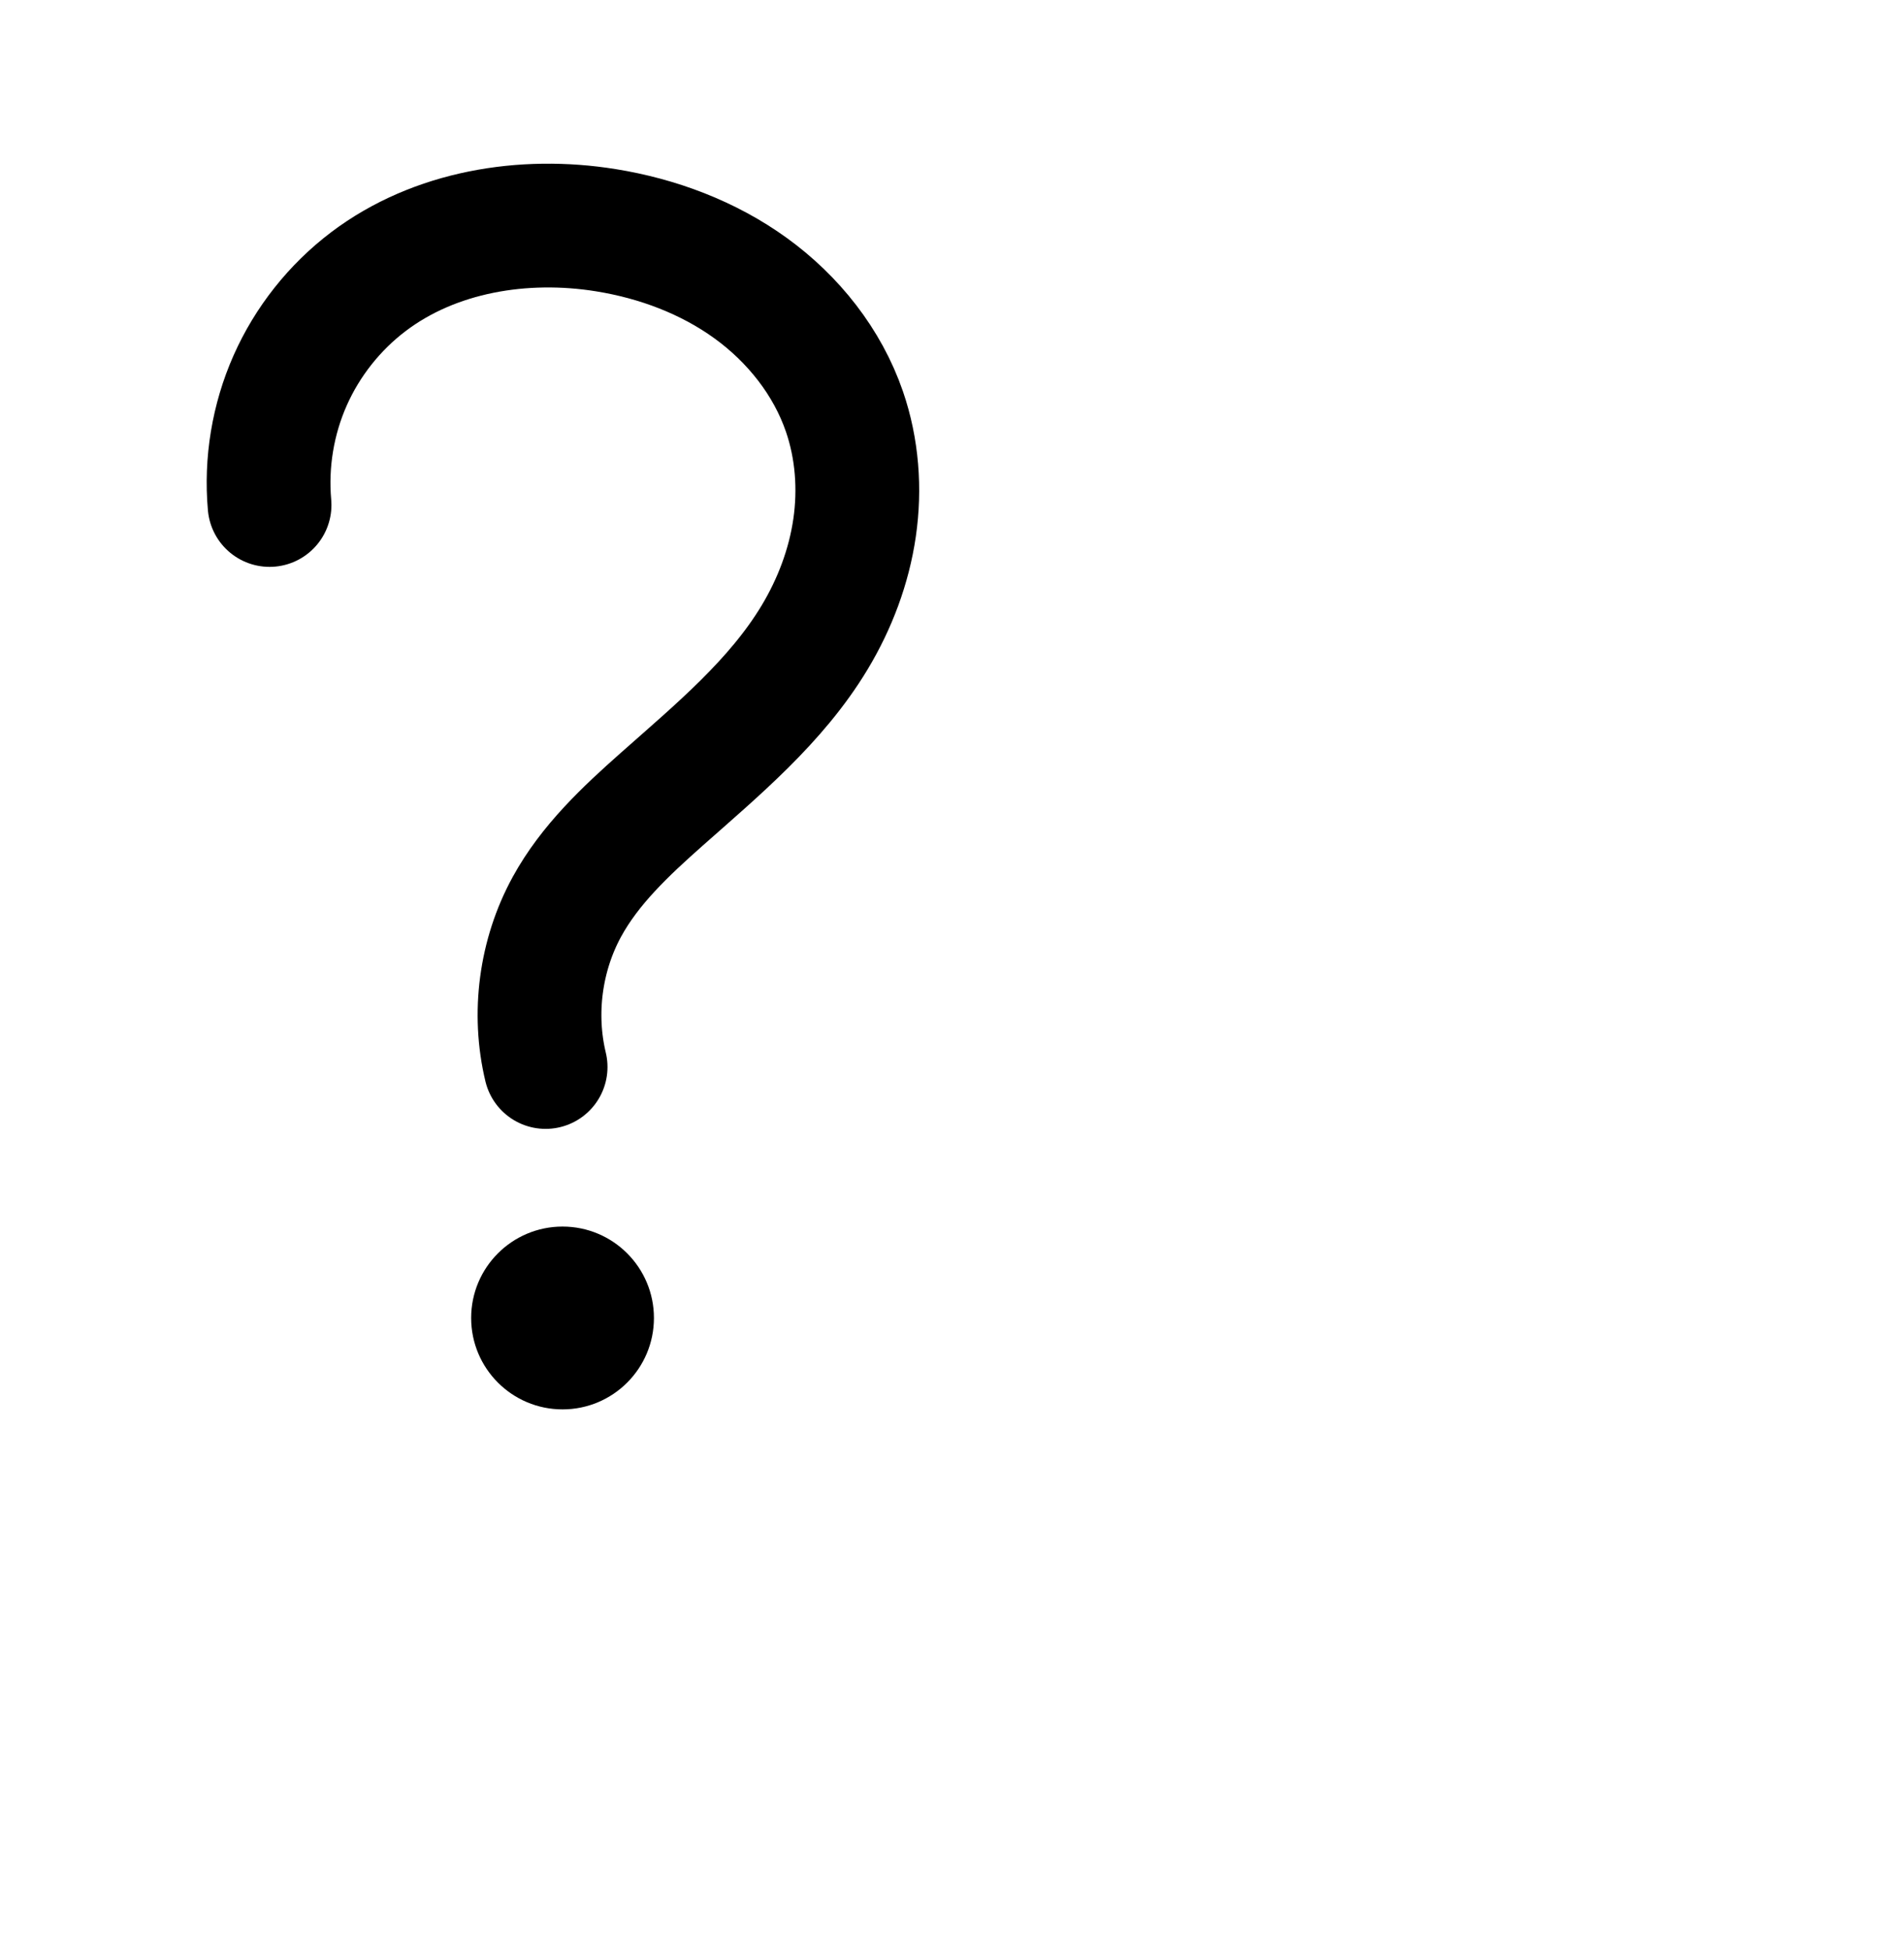 <?xml version="1.0" encoding="UTF-8" standalone="no"?>
<!-- Created with Inkscape (http://www.inkscape.org/) -->

<svg
   xmlns:dc="http://purl.org/dc/elements/1.1/"
   xmlns:cc="http://creativecommons.org/ns#"
   xmlns:rdf="http://www.w3.org/1999/02/22-rdf-syntax-ns#"
   xmlns:svg="http://www.w3.org/2000/svg"
   xmlns="http://www.w3.org/2000/svg"
   xmlns:sodipodi="http://sodipodi.sourceforge.net/DTD/sodipodi-0.dtd"
   xmlns:inkscape="http://www.inkscape.org/namespaces/inkscape"
   width="2000"
   height="2048"
   id="svg2992"
   version="1.1"
   inkscape:version="0.91 r13725"
   sodipodi:docname="?.svg">
  <defs
     id="defs5498">
    <inkscape:path-effect
       effect="spiro"
       id="path-effect4154"
       is_visible="true" />
    <inkscape:path-effect
       effect="spiro"
       id="path-effect4154-2"
       is_visible="true" />
  </defs>
  <sodipodi:namedview
     inkscape:window-height="871"
     inkscape:window-width="1600"
     inkscape:pageshadow="2"
     inkscape:pageopacity="0.0"
     borderopacity="1.0"
     bordercolor="#666666"
     pagecolor="#ffffff"
     id="base"
     showgrid="true"
     showguides="true"
     inkscape:guide-bbox="true"
     inkscape:zoom="0.32102648"
     inkscape:cx="-547.53909"
     inkscape:cy="1245.0897"
     inkscape:window-x="1600"
     inkscape:window-y="0"
     inkscape:current-layer="layer1"
     inkscape:window-maximized="1">
    <inkscape:grid
       type="xygrid"
       id="grid3769"
       empspacing="3"
       visible="true"
       enabled="true"
       snapvisiblegridlinesonly="true"
       spacingx="4px"
       units="px"
       dotted="true"
       spacingy="4px" />
    <sodipodi:guide
       orientation="0,1"
       position="-1040,1600"
       id="guide2985" />
    <sodipodi:guide
       orientation="0,1"
       position="-192,576"
       id="guide4311" />
  </sodipodi:namedview>
  <g
     inkscape:label="Layer 1"
     inkscape:groupmode="layer"
     id="layer1"
     transform="translate(0,1048)">
    <path
       style="color:#000000;font-style:normal;font-variant:normal;font-weight:normal;font-stretch:normal;font-size:medium;line-height:normal;font-family:sans-serif;text-indent:0;text-align:start;text-decoration:none;text-decoration-line:none;text-decoration-style:solid;text-decoration-color:#000000;letter-spacing:normal;word-spacing:normal;text-transform:none;direction:ltr;block-progression:tb;writing-mode:lr-tb;baseline-shift:baseline;text-anchor:start;white-space:normal;clip-rule:nonzero;display:inline;overflow:visible;visibility:visible;opacity:1;isolation:auto;mix-blend-mode:normal;color-interpolation:sRGB;color-interpolation-filters:linearRGB;solid-color:#000000;solid-opacity:1;fill:#000000;fill-opacity:1;fill-rule:evenodd;stroke:none;stroke-width:130;stroke-linecap:round;stroke-linejoin:round;stroke-miterlimit:4;stroke-dasharray:none;stroke-dashoffset:0;stroke-opacity:1;color-rendering:auto;image-rendering:auto;shape-rendering:auto;text-rendering:auto;enable-background:accumulate"
       d="M -581.822 165.021 C -583.443 165.022 -585.064 165.032 -586.686 165.051 C -664.505 165.957 -743.207 187.655 -808.609 237.158 C -853.126 270.853 -888.47 315.479 -911.072 366.529 C -933.675 417.58 -942.958 473.745 -937.98 529.354 A 65.007 65.007 0 1 0 -808.498 517.764 C -811.48 484.453 -805.743 449.741 -792.203 419.16 C -778.663 388.579 -756.819 360.997 -730.152 340.812 C -677.959 301.307 -602.07 287.62 -530.34 299.164 C -484.554 306.532 -441.043 323.162 -405.965 348.545 C -371.179 373.717 -343.794 408.841 -330.822 446.611 C -321.11 474.891 -318.518 506.909 -323.037 538.092 C -327.574 569.397 -339.246 600.708 -356.398 629.199 C -389.238 683.747 -444.865 731.215 -504.682 784.23 C -543.276 818.437 -587.149 858.114 -617.928 914.391 C -653.683 979.766 -663.896 1056.575 -646.467 1129.022 A 65.007 65.007 0 1 0 -520.072 1098.613 C -529.716 1058.527 -523.655 1012.944 -503.871 976.771 C -486.341 944.718 -455.205 914.089 -418.455 881.518 C -360.954 830.554 -293.041 776.006 -245.025 696.25 C -219.7 654.183 -201.656 606.937 -194.381 556.736 C -187.088 506.413 -190.832 453.997 -207.871 404.385 C -230.713 337.876 -275.215 282.692 -329.754 243.227 C -384 203.973 -446.614 180.965 -509.686 170.814 C -533.328 167.01 -557.517 165.008 -581.822 165.021 z M -565.48 1281.42 A 96 96 0 0 0 -661.48 1377.42 A 96 96 0 0 0 -565.48 1473.42 A 96 96 0 0 0 -469.48 1377.42 A 96 96 0 0 0 -565.48 1281.42 z "
       transform="translate(0,-1048)"
       id="path4332" />
    <path
       style="fill:none;fill-rule:evenodd;stroke:#000000;stroke-width:130;stroke-linecap:round;stroke-linejoin:round;stroke-miterlimit:4;stroke-dasharray:none;stroke-opacity:1"
       d="m 283.151,-517.646 c -3.979,-44.46 3.53,-89.899 21.601,-130.715 18.071,-40.816 46.666,-76.92 82.257,-103.859 69.698,-52.755 163.066,-67.885 249.369,-53.996 54.429,8.759 107.49,28.579 152.152,60.897 44.662,32.319 80.607,77.473 98.514,129.613 13.376,38.946 16.543,81.163 10.637,121.916 -5.906,40.753 -20.765,80.031 -42.003,115.31 -40.427,67.152 -102.198,118.161 -160.856,170.15 -37.672,33.389 -75.176,68.542 -99.331,112.707 C 567.721,-44.849 559.584,16.347 573.121,72.613"
       id="path4332-5"
       inkscape:connector-curvature="0"
       sodipodi:nodetypes="caaaaaac"
       inkscape:path-effect="#path-effect4154-2"
       inkscape:original-d="m 283.15092,-517.64554 c -27.46872,-129.5039 37.56068,-180.56454 103.85819,-234.57412 65.93827,-53.71691 166.33818,-72.41704 249.36852,-53.99628 102.45724,22.73073 210.30736,93.63193 250.66619,190.50988 30.67371,73.62968 2.92512,165.20955 -31.36601,237.2257 -33.55437,70.46886 -108.23633,112.50553 -160.85649,170.14992 -33.76145,36.98502 -78.57871,67.13218 -99.3312,112.706969 -23.44417,51.48602 -22.36946,168.236631 -22.36946,168.236631" />
    <circle
       style="opacity:1;fill:#000000;fill-opacity:1;fill-rule:nonzero;stroke:none;stroke-width:120;stroke-linecap:round;stroke-linejoin:round;stroke-miterlimit:4;stroke-dasharray:none;stroke-opacity:1"
       id="path4152-9"
       cx="590.909"
       cy="336.214"
       r="96" />
  </g>
</svg>

